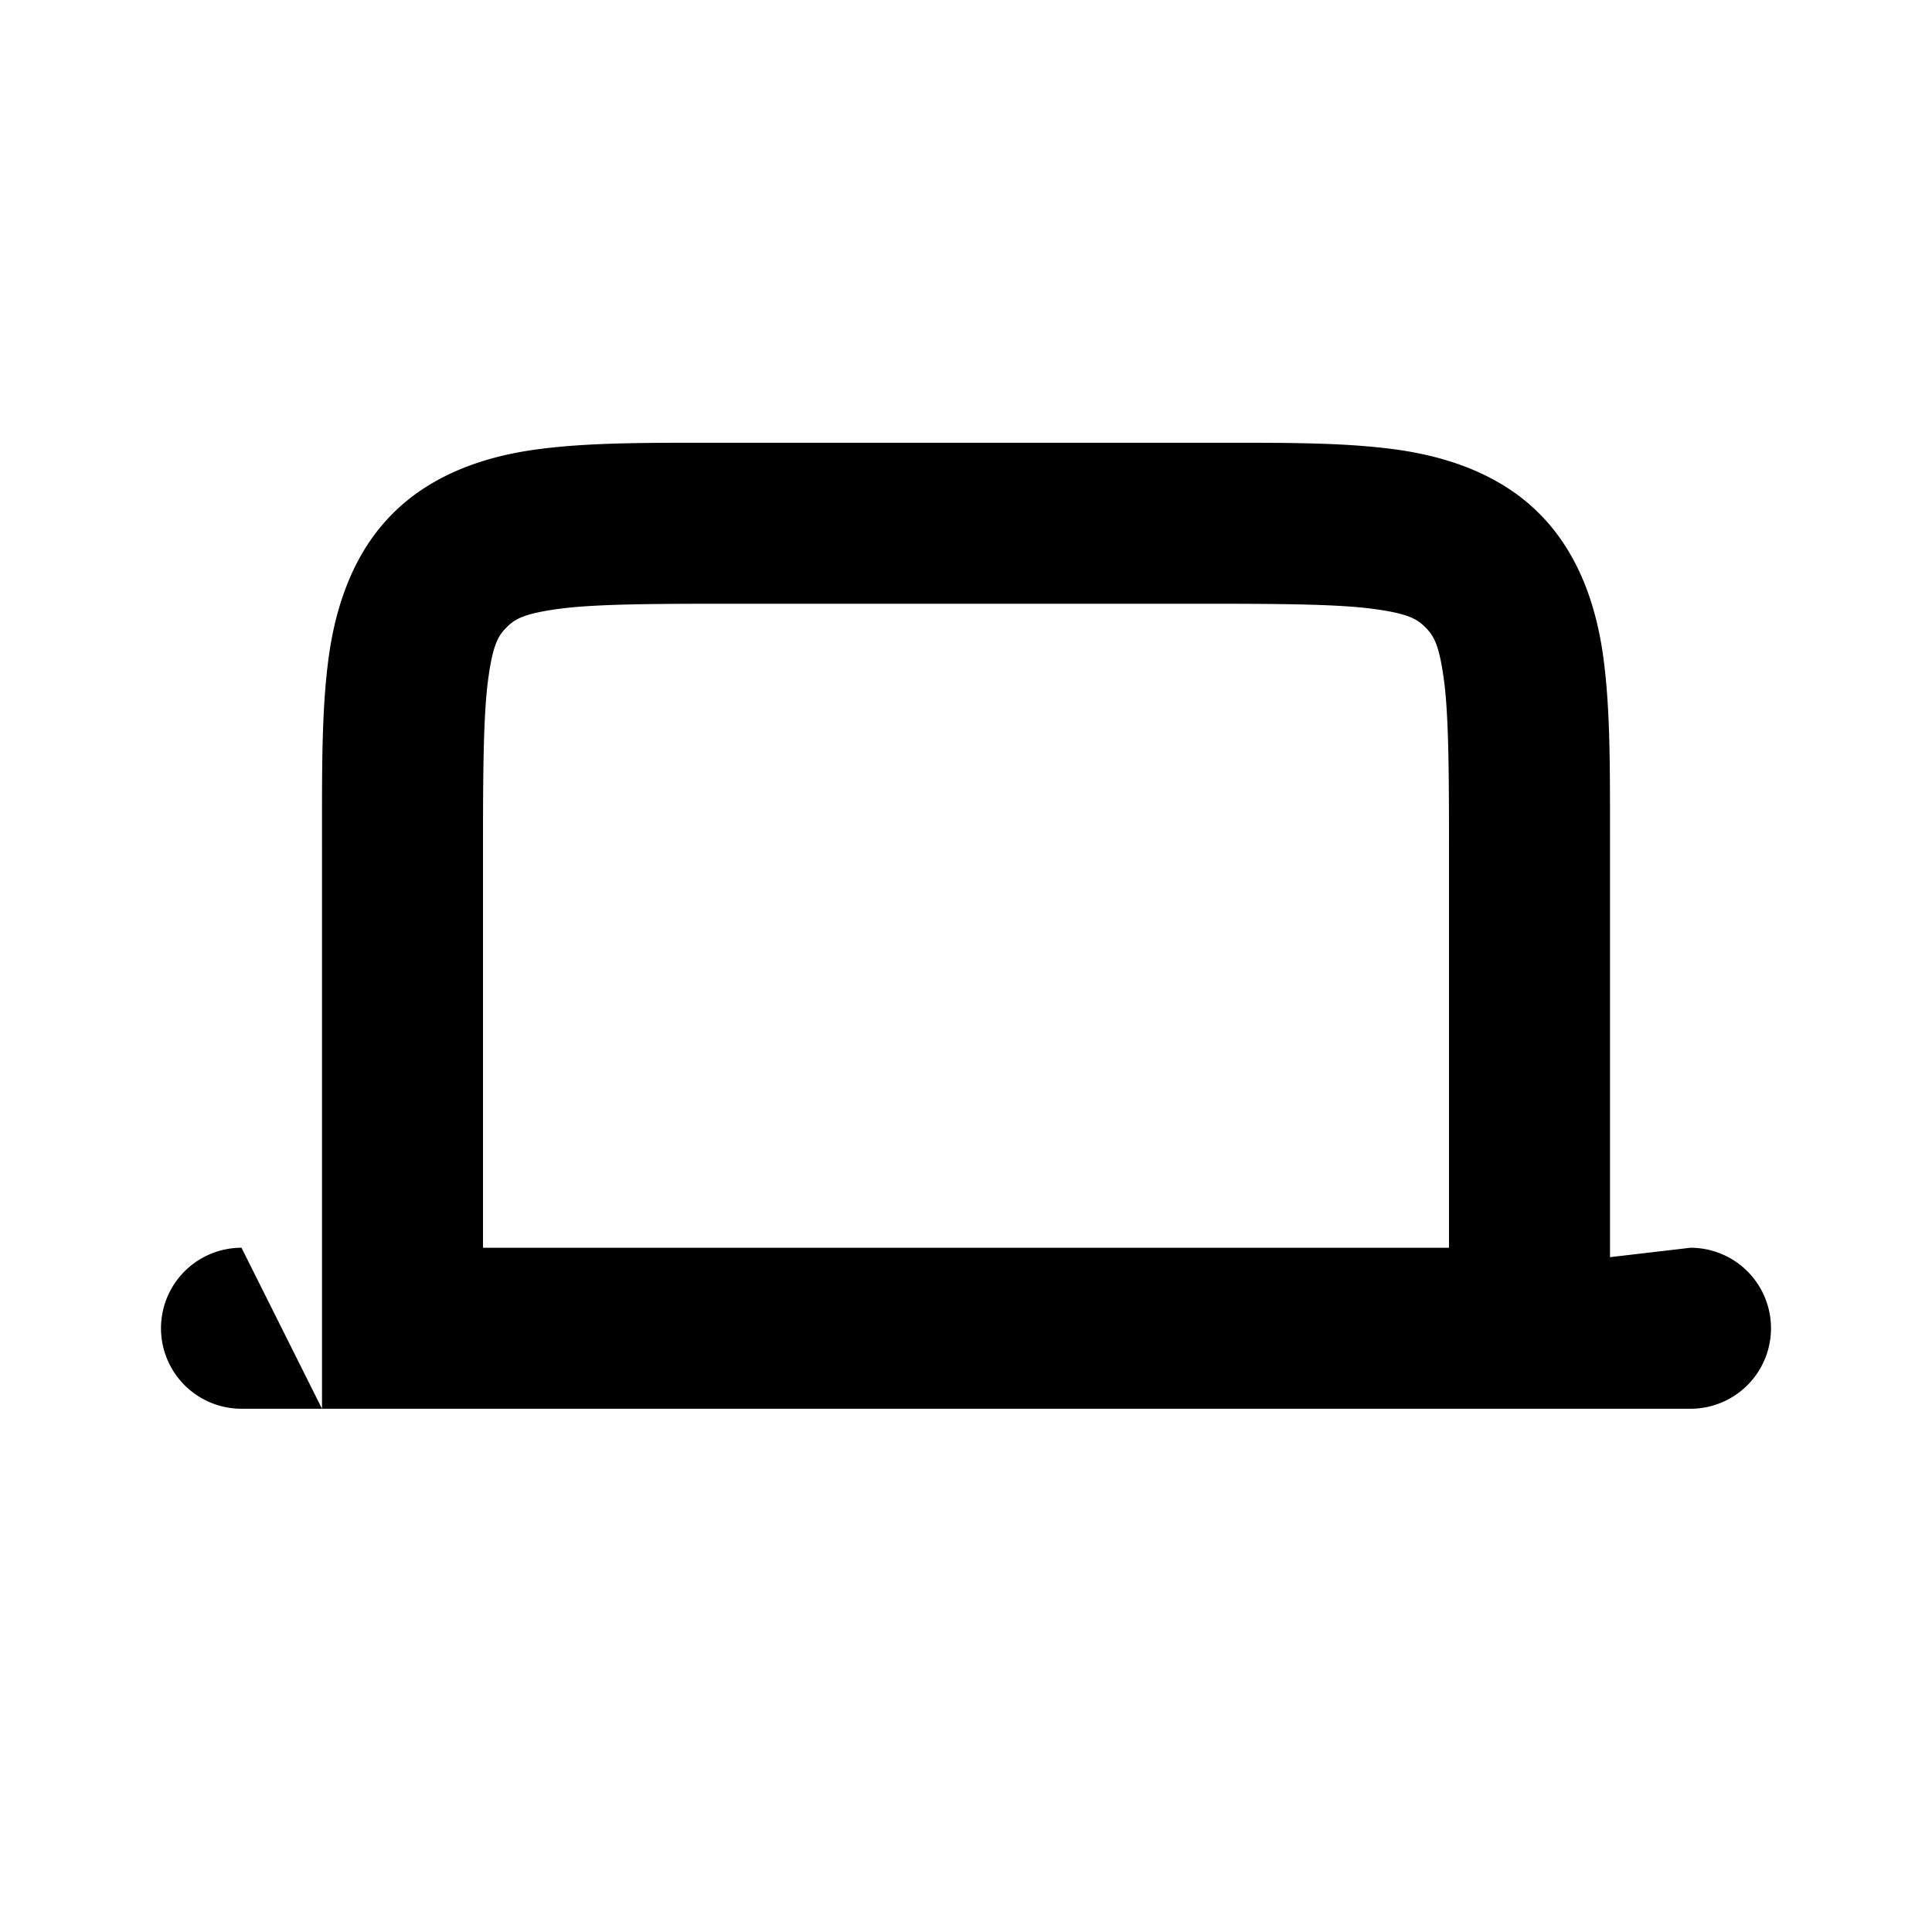 <svg xmlns="http://www.w3.org/2000/svg" viewBox="0 0 24 24"><path d="M9 5.5c-.943 0-1.67-.006-2.328.082s-1.31.314-1.793.797c-.483.482-.708 1.135-.797 1.793C3.994 8.83 4 9.557 4 10.5v7h17a1 1 0 0 0 1-1 1 1 0 0 0-1-1l-1 .117V10.5c0-.943.006-1.67-.082-2.328s-.314-1.31-.797-1.793c-.482-.483-1.135-.708-1.793-.797C16.67 5.494 15.943 5.5 15 5.5Zm-5 12-1-2a1 1 0 0 0-1 1 1 1 0 0 0 1 1zm5-10h6c.943 0 1.63.006 2.06.064.432.058.543.125.647.229s.17.215.229.646S18 9.557 18 10.5v5H6v-5c0-.943.006-1.63.064-2.06.058-.432.125-.543.229-.647s.215-.17.646-.229S8.057 7.5 9 7.5"/></svg>